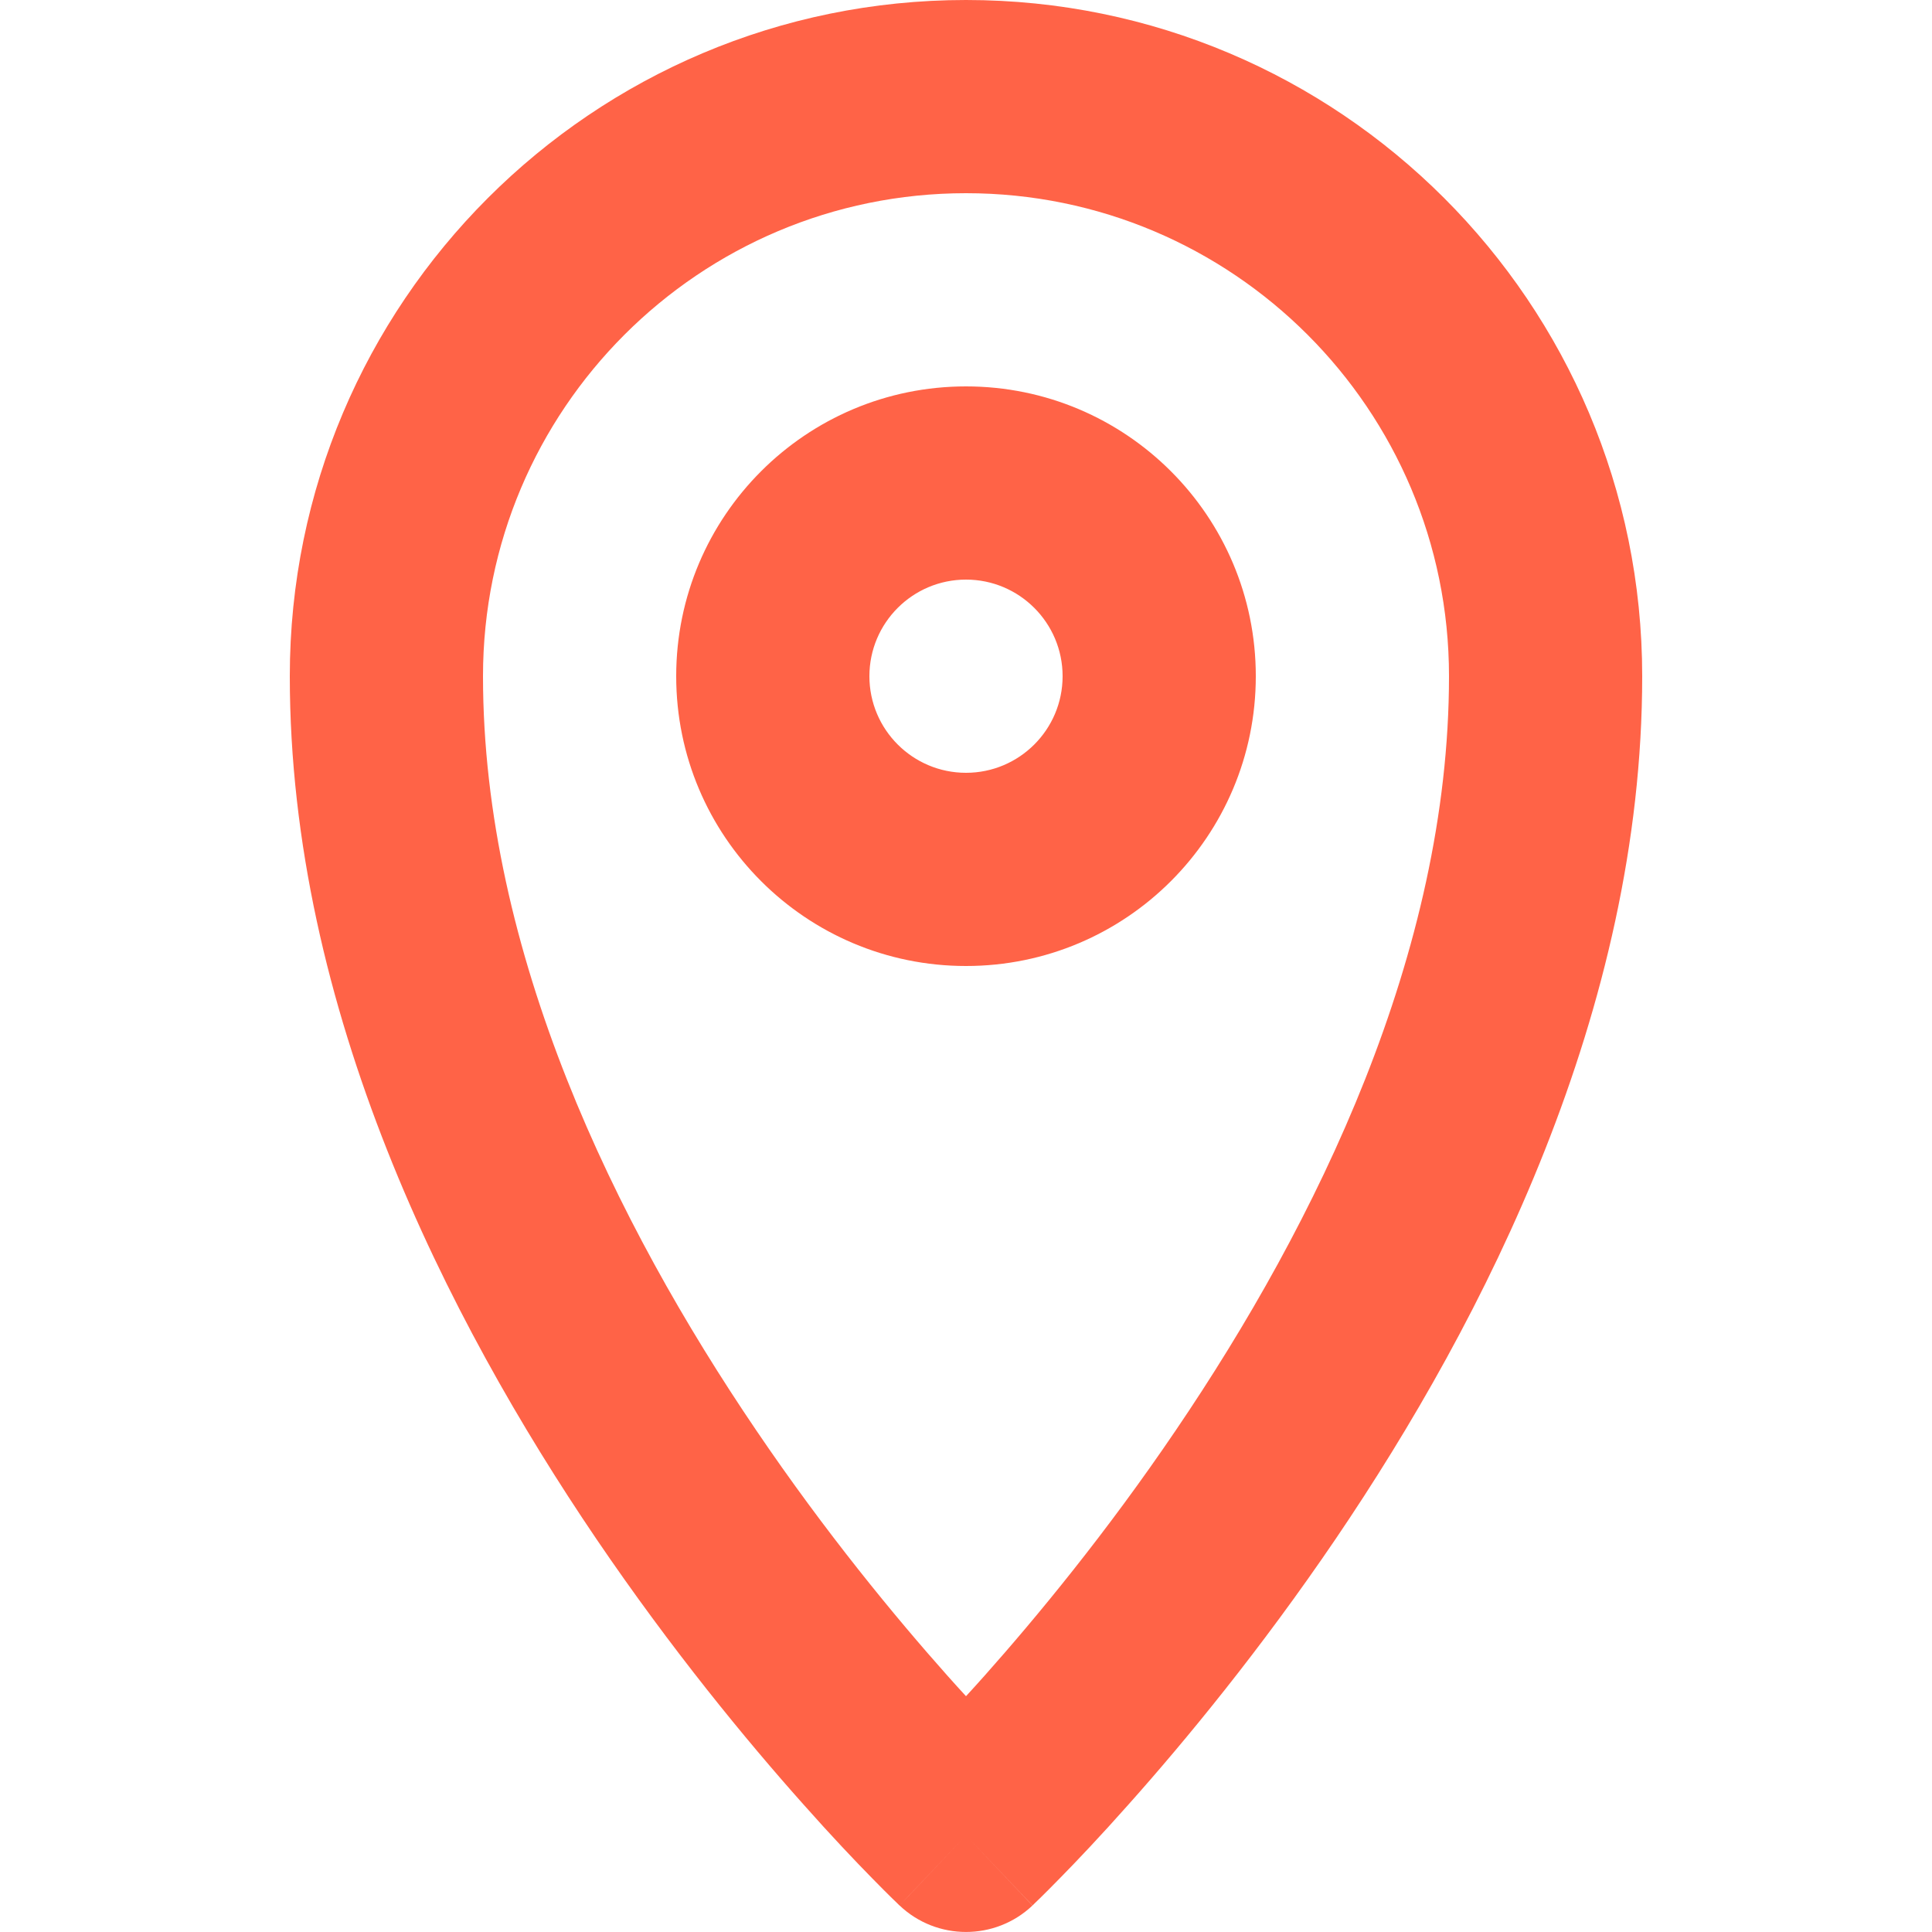 <svg width="10" height="10" viewBox="0 0 14 20" fill="none" xmlns="http://www.w3.org/2000/svg">
<path fill-rule="evenodd" clip-rule="evenodd" d="M7 2C4.239 2 2 4.239 2 7C2 9.861 3.37 12.658 4.828 14.806C5.547 15.867 6.269 16.741 6.809 17.348C6.876 17.423 6.939 17.493 7 17.559C7.061 17.493 7.124 17.423 7.191 17.348C7.731 16.741 8.453 15.867 9.172 14.806C10.63 12.658 12 9.861 12 7C12 4.239 9.761 2 7 2ZM7 19C6.312 19.726 6.312 19.726 6.312 19.725L6.309 19.723L6.305 19.719L6.289 19.703C6.275 19.69 6.256 19.672 6.232 19.648C6.183 19.6 6.114 19.531 6.027 19.442C5.853 19.265 5.608 19.007 5.316 18.678C4.731 18.022 3.953 17.079 3.172 15.929C1.63 13.655 0 10.453 0 7C0 3.134 3.134 0 7 0C10.866 0 14 3.134 14 7C14 10.453 12.37 13.655 10.828 15.929C10.047 17.079 9.269 18.022 8.684 18.678C8.392 19.007 8.147 19.265 7.973 19.442C7.886 19.531 7.817 19.6 7.768 19.648C7.744 19.672 7.725 19.69 7.711 19.703L7.695 19.719L7.691 19.723L7.689 19.725C7.689 19.725 7.688 19.726 7 19ZM7 19L7.688 19.726C7.302 20.091 6.697 20.091 6.312 19.725L7 19ZM7 6C6.448 6 6 6.448 6 7C6 7.552 6.448 8 7 8C7.552 8 8 7.552 8 7C8 6.448 7.552 6 7 6ZM4 7C4 5.343 5.343 4 7 4C8.657 4 10 5.343 10 7C10 8.657 8.657 10 7 10C5.343 10 4 8.657 4 7Z" fill="#FF6347"/>
</svg>
